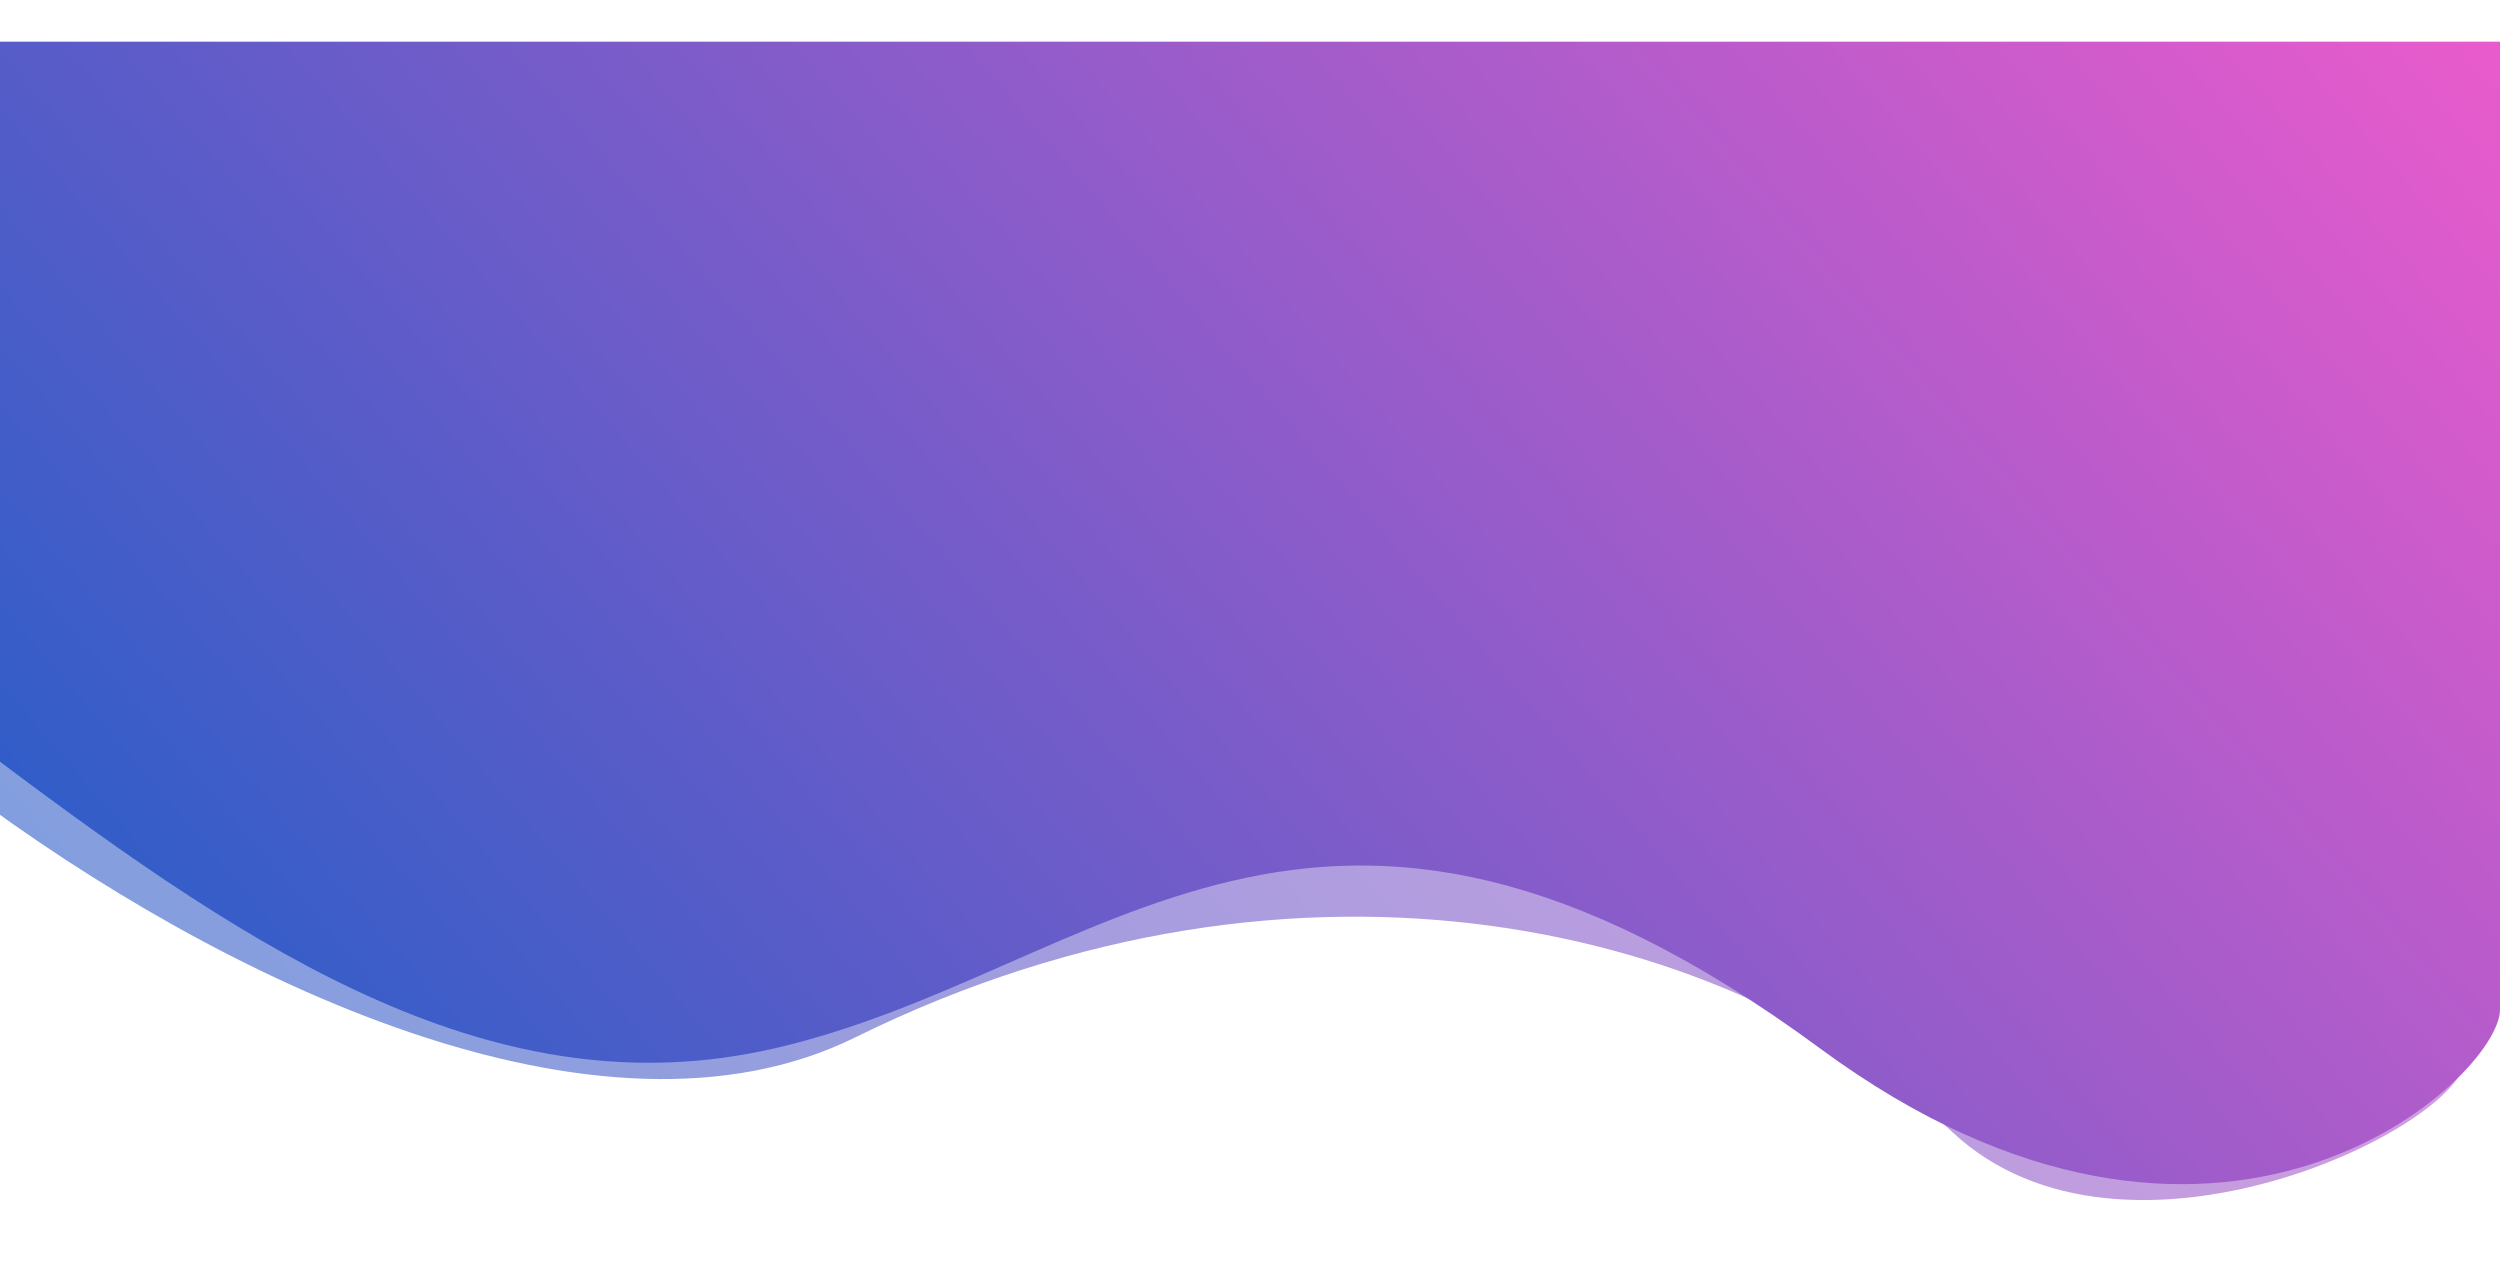<svg width="1440" height="732" viewBox="0 0 1440 732" fill="none" xmlns="http://www.w3.org/2000/svg">
<g filter="url(#filter0_f)">
<path d="M-21 40H1420V609.5C1420 648.297 1223.73 745.112 1124.5 652C1000.46 535.61 751 470 492.5 597.588C345.793 669.998 127.552 565.518 -21 454V40Z" fill="url(#paint0_linear)" fill-opacity="0.6"/>
</g>
<path d="M-1 438V24H381.5H1095H1440V581.588C1440 620.385 1278.29 773.279 1048.5 604C758 390 634.799 560.786 445.5 604C286 640.412 147.552 549.518 -1 438Z" fill="url(#paint1_linear)"/>
<defs>
<filter id="filter0_f" x="-61" y="0" width="1521" height="731.229" filterUnits="userSpaceOnUse" color-interpolation-filters="sRGB">
<feFlood flood-opacity="0" result="BackgroundImageFix"/>
<feBlend mode="normal" in="SourceGraphic" in2="BackgroundImageFix" result="shape"/>
<feGaussianBlur stdDeviation="20" result="effect1_foregroundBlur"/>
</filter>
<linearGradient id="paint0_linear" x1="-21.501" y1="649.338" x2="1058.21" y2="-350.008" gradientUnits="userSpaceOnUse">
<stop stop-color="#1C5DC7"/>
<stop offset="1" stop-color="#E95BCC"/>
</linearGradient>
<linearGradient id="paint1_linear" x1="-1.501" y1="682.449" x2="1154.83" y2="-307.988" gradientUnits="userSpaceOnUse">
<stop stop-color="#1C5DC7"/>
<stop offset="1" stop-color="#E95BCC"/>
</linearGradient>
</defs>
</svg>
